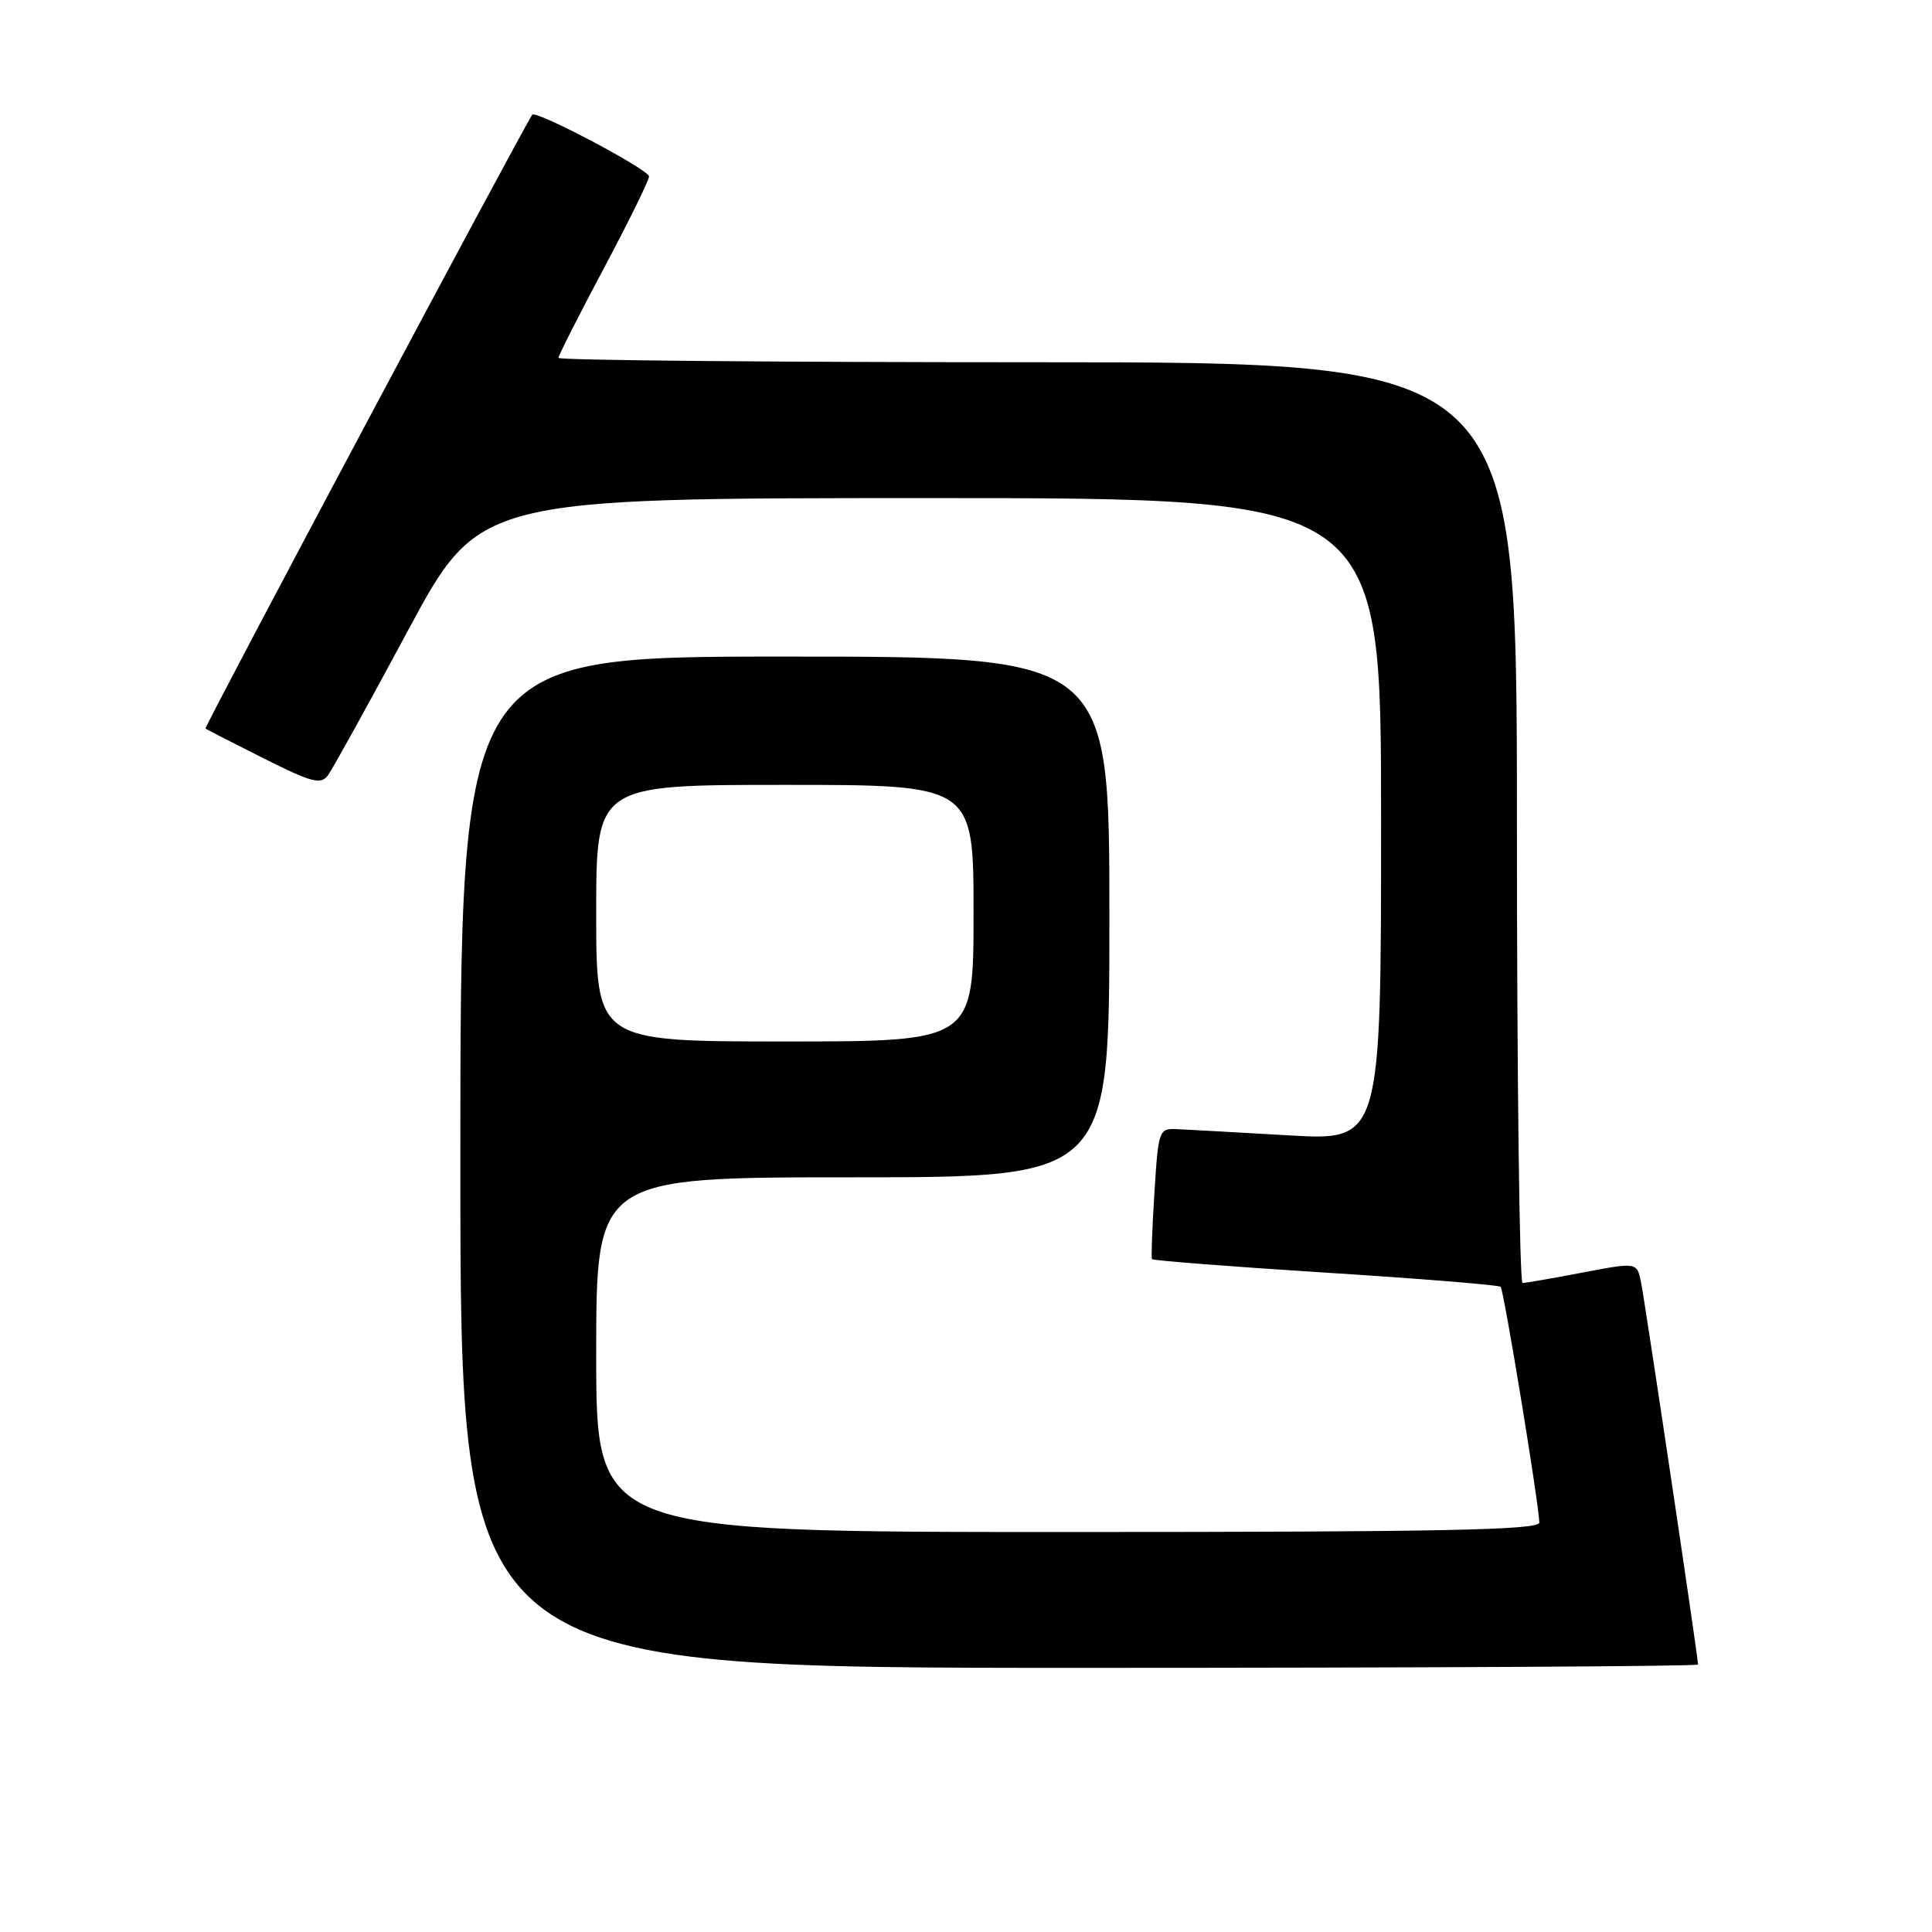 <?xml version="1.0" encoding="UTF-8" standalone="no"?>
<!DOCTYPE svg PUBLIC "-//W3C//DTD SVG 1.1//EN" "http://www.w3.org/Graphics/SVG/1.1/DTD/svg11.dtd" >
<svg xmlns="http://www.w3.org/2000/svg" xmlns:xlink="http://www.w3.org/1999/xlink" version="1.1" viewBox="0 0 256 256">
 <g >
 <path fill="currentColor"
d=" M 225.00 220.56 C 225.00 219.60 217.95 172.34 217.44 169.88 C 216.90 167.25 216.90 167.25 209.70 168.62 C 205.74 169.38 202.16 170.00 201.75 170.00 C 201.34 170.00 201.00 142.55 201.00 109.00 C 201.00 48.00 201.00 48.00 137.50 48.00 C 102.58 48.00 74.00 47.74 74.00 47.42 C 74.00 47.11 76.70 41.78 80.00 35.58 C 83.30 29.38 86.00 23.89 86.00 23.38 C 86.00 22.48 71.03 14.57 70.53 15.20 C 69.58 16.41 27.02 96.34 27.23 96.53 C 27.38 96.66 30.85 98.44 34.94 100.49 C 41.36 103.71 42.52 104.01 43.47 102.71 C 44.08 101.88 48.83 93.28 54.03 83.60 C 63.49 66.00 63.49 66.00 123.24 66.00 C 183.00 66.00 183.00 66.00 183.00 108.58 C 183.00 151.15 183.00 151.15 170.75 150.44 C 164.01 150.05 157.38 149.68 156.00 149.62 C 153.56 149.50 153.49 149.70 152.97 158.00 C 152.67 162.68 152.53 166.65 152.64 166.84 C 152.76 167.03 163.10 167.83 175.63 168.63 C 188.16 169.42 198.60 170.27 198.84 170.51 C 199.27 170.94 203.91 199.24 203.97 201.75 C 203.99 202.74 190.85 203.00 141.50 203.00 C 79.00 203.00 79.00 203.00 79.00 179.50 C 79.00 156.00 79.00 156.00 113.00 156.00 C 147.00 156.00 147.00 156.00 147.00 121.50 C 147.00 87.00 147.00 87.00 104.00 87.00 C 61.00 87.00 61.00 87.00 61.00 154.00 C 61.00 221.00 61.00 221.00 143.00 221.00 C 188.10 221.00 225.00 220.80 225.00 220.56 Z  M 79.00 121.00 C 79.00 104.00 79.00 104.00 104.00 104.00 C 129.00 104.00 129.00 104.00 129.00 121.00 C 129.00 138.00 129.00 138.00 104.00 138.00 C 79.00 138.00 79.00 138.00 79.00 121.00 Z "/>
</g>
</svg>